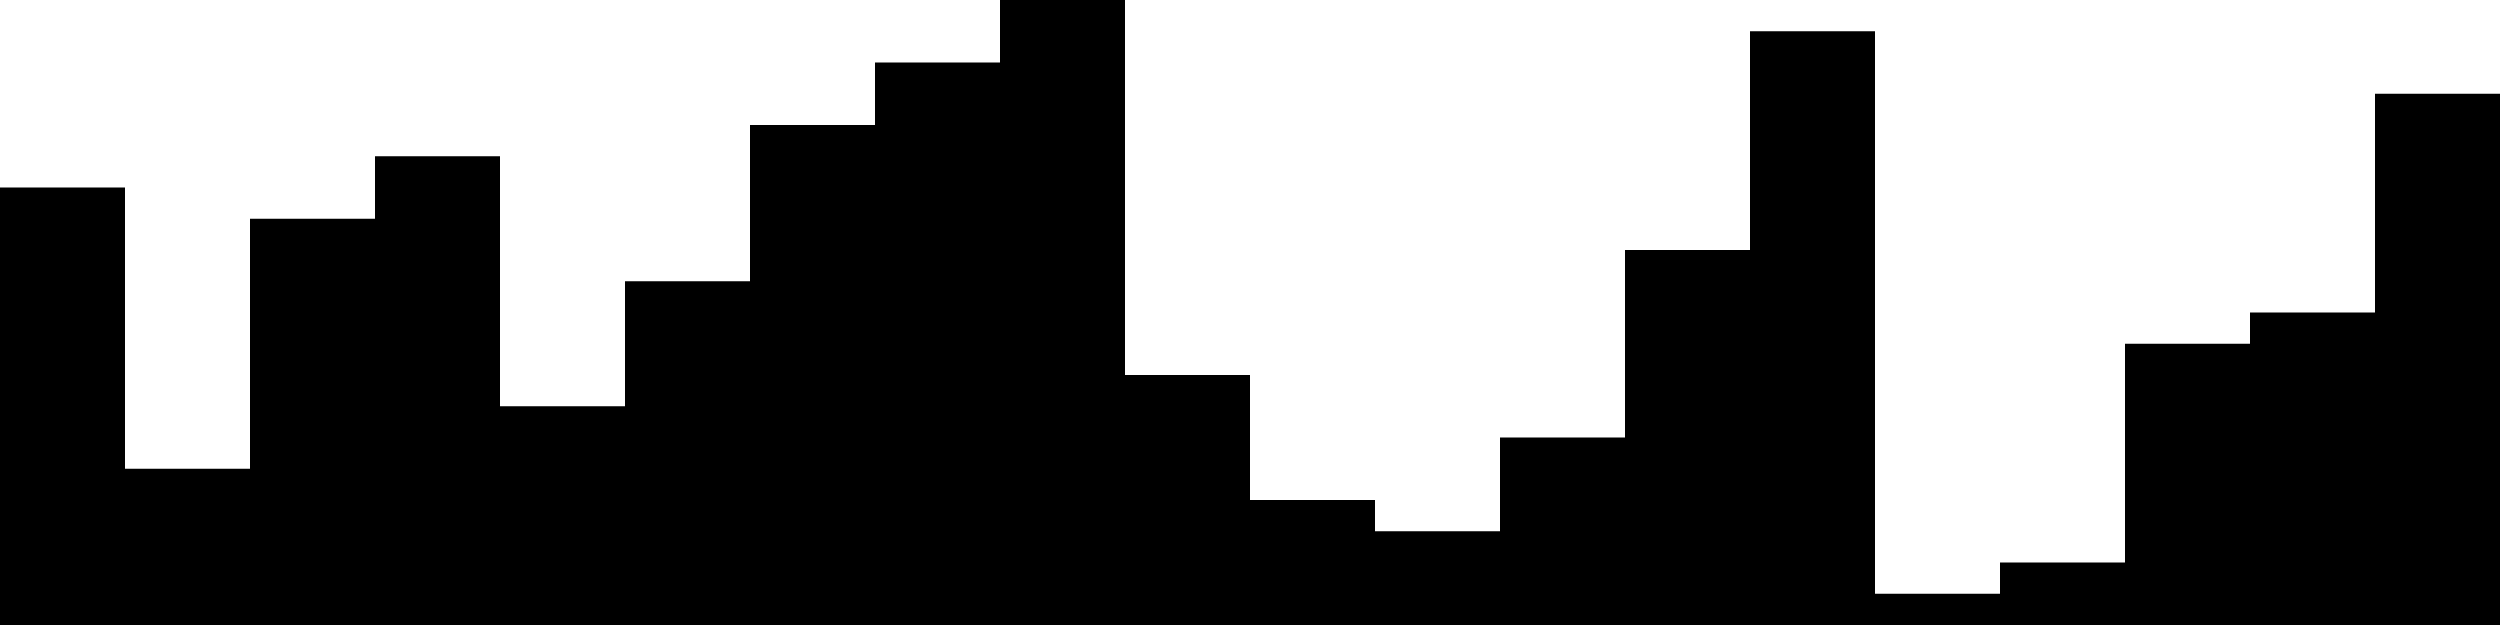 
<svg xmlns="http://www.w3.org/2000/svg" width="800" height="200">
<style>
rect {
    fill: black;
}
@media (prefers-color-scheme: dark) {
    rect {
        fill: white;
    }
}
</style>
<rect width="40" height="140" x="0" y="60" />
<rect width="40" height="50" x="40" y="150" />
<rect width="40" height="130" x="80" y="70" />
<rect width="40" height="150" x="120" y="50" />
<rect width="40" height="70" x="160" y="130" />
<rect width="40" height="110" x="200" y="90" />
<rect width="40" height="160" x="240" y="40" />
<rect width="40" height="180" x="280" y="20" />
<rect width="40" height="200" x="320" y="0" />
<rect width="40" height="80" x="360" y="120" />
<rect width="40" height="40" x="400" y="160" />
<rect width="40" height="30" x="440" y="170" />
<rect width="40" height="60" x="480" y="140" />
<rect width="40" height="120" x="520" y="80" />
<rect width="40" height="190" x="560" y="10" />
<rect width="40" height="10" x="600" y="190" />
<rect width="40" height="20" x="640" y="180" />
<rect width="40" height="90" x="680" y="110" />
<rect width="40" height="100" x="720" y="100" />
<rect width="40" height="170" x="760" y="30" />
</svg>
